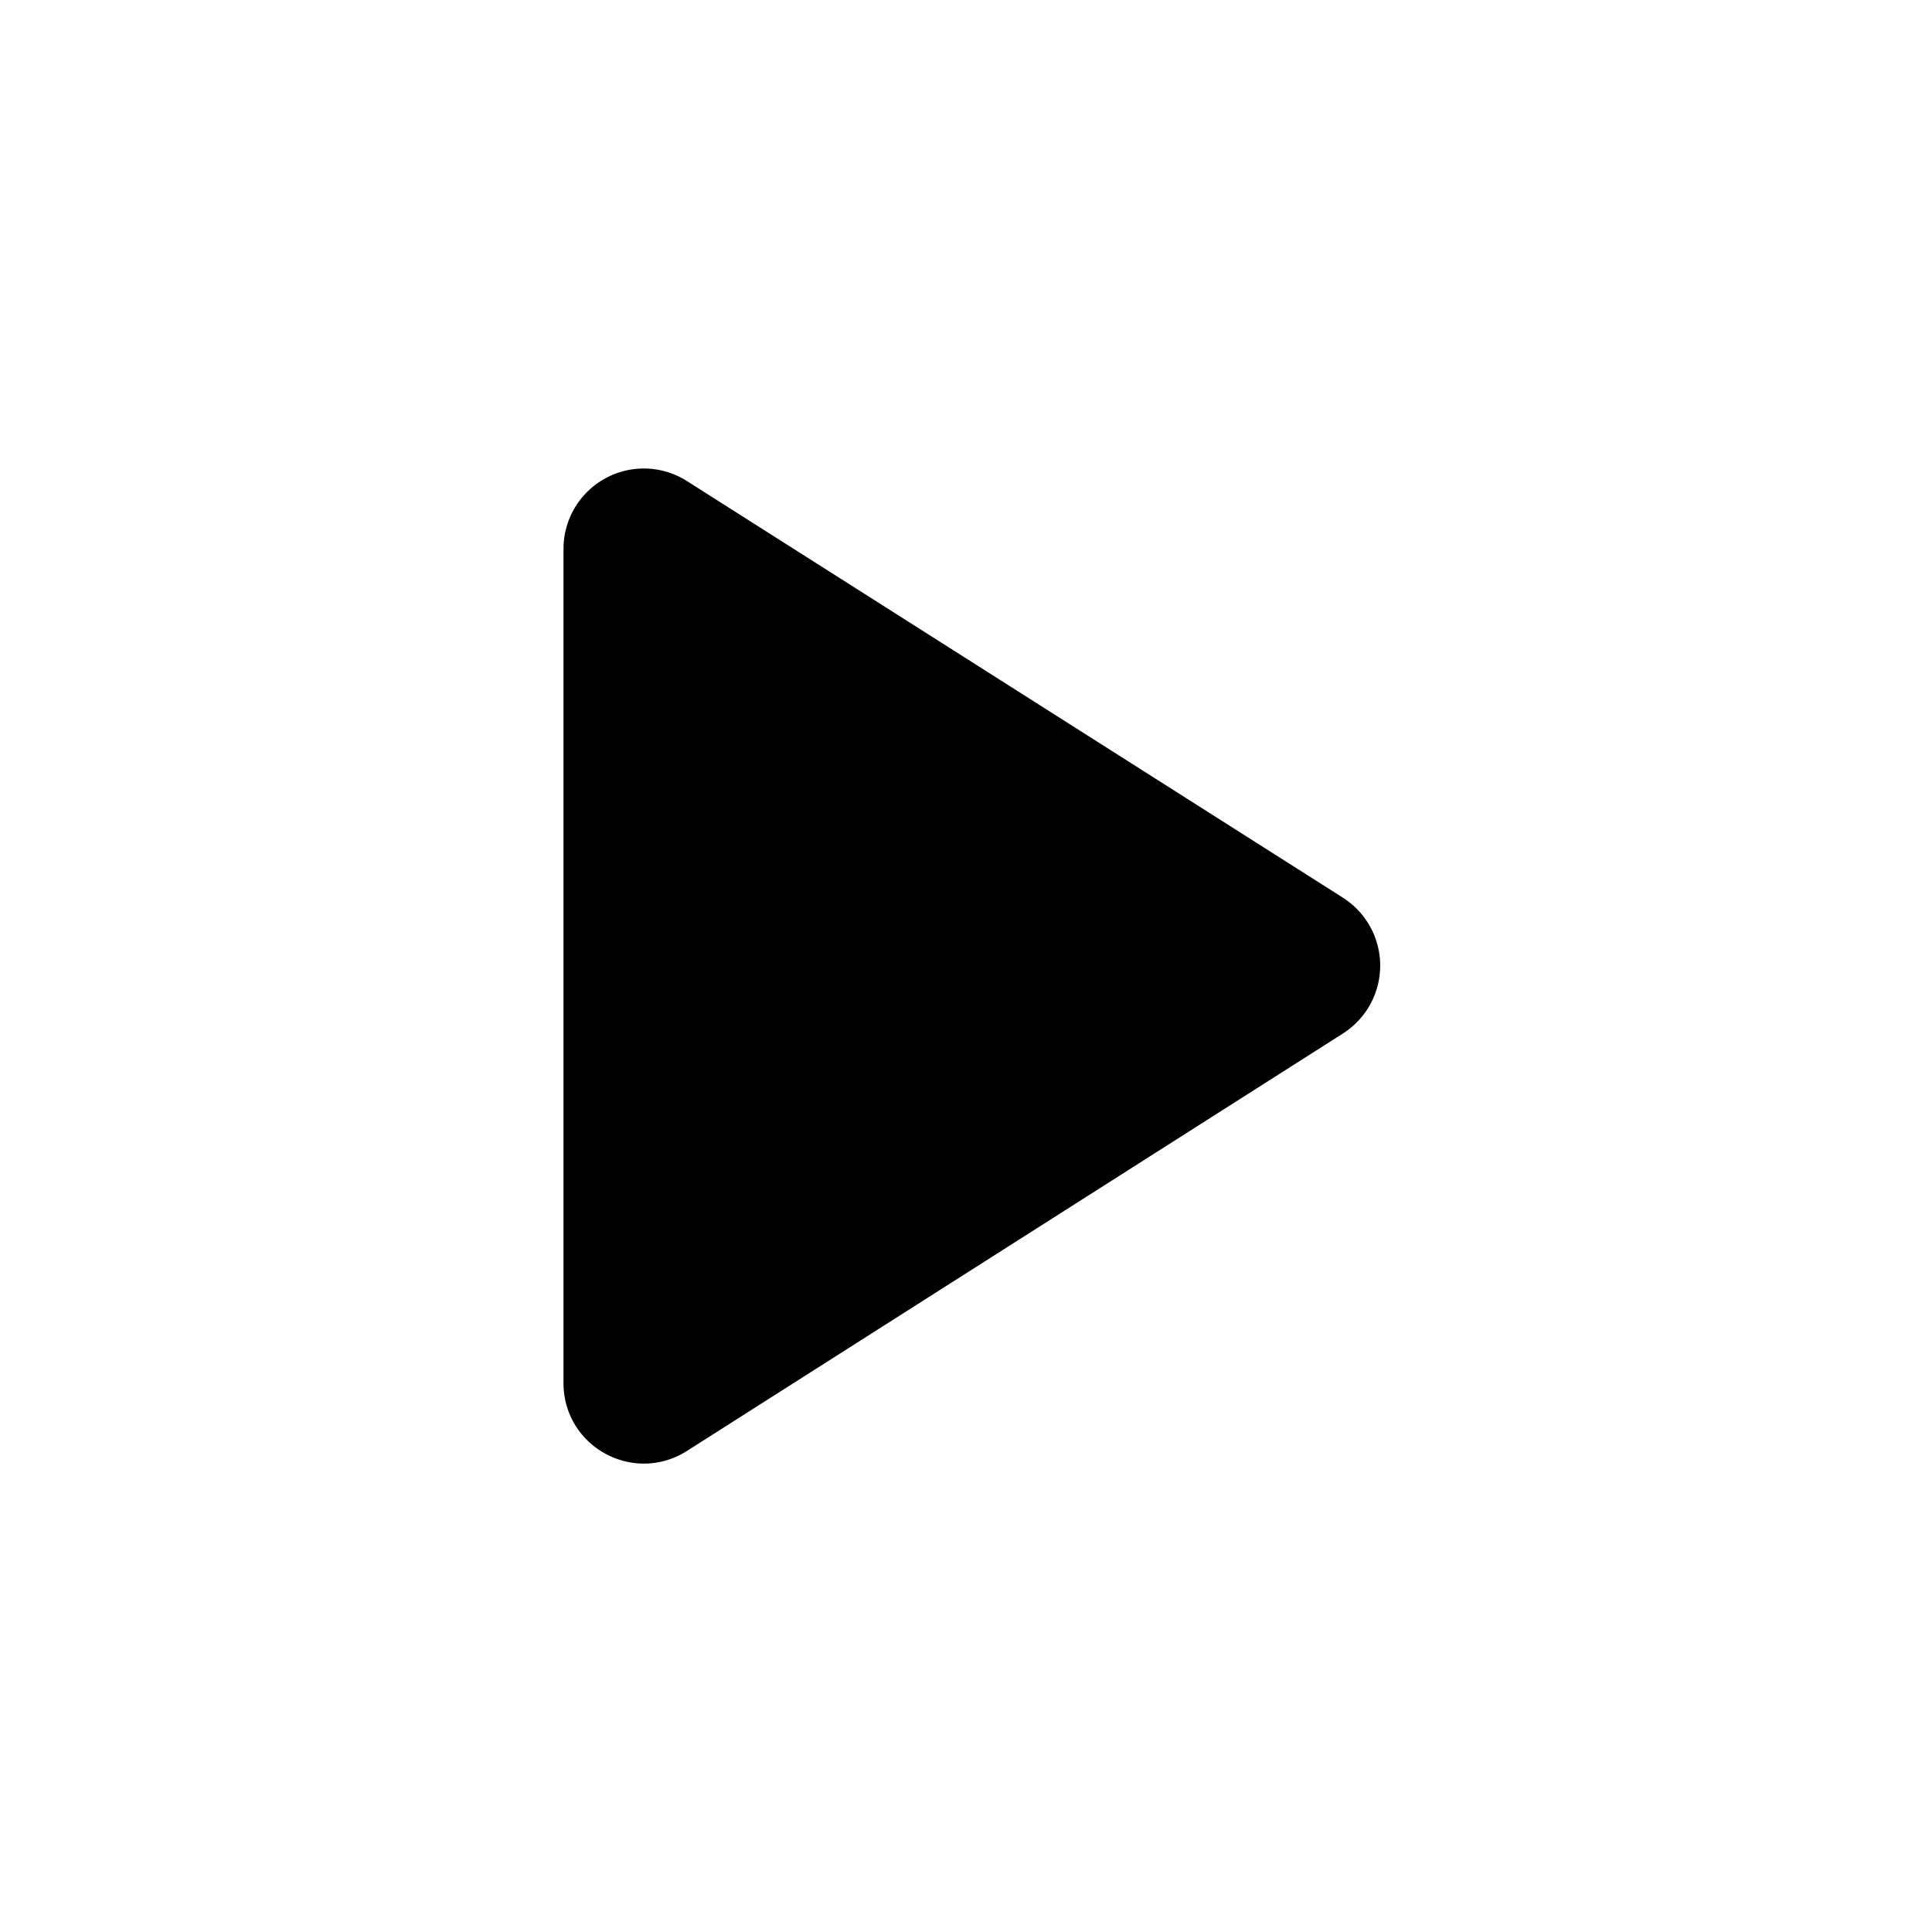 <svg xmlns="http://www.w3.org/2000/svg" viewBox="0 0 24 24"><g xmlns="http://www.w3.org/2000/svg" id="play-arrow" fill-rule="nonzero">
            <path d="M7 6.82v10.36c0 .79.87 1.27 1.54.84l8.14-5.18a1 1 0 000-1.69L8.54 5.98A.998.998 0 007 6.82z"/>
        </g></svg>